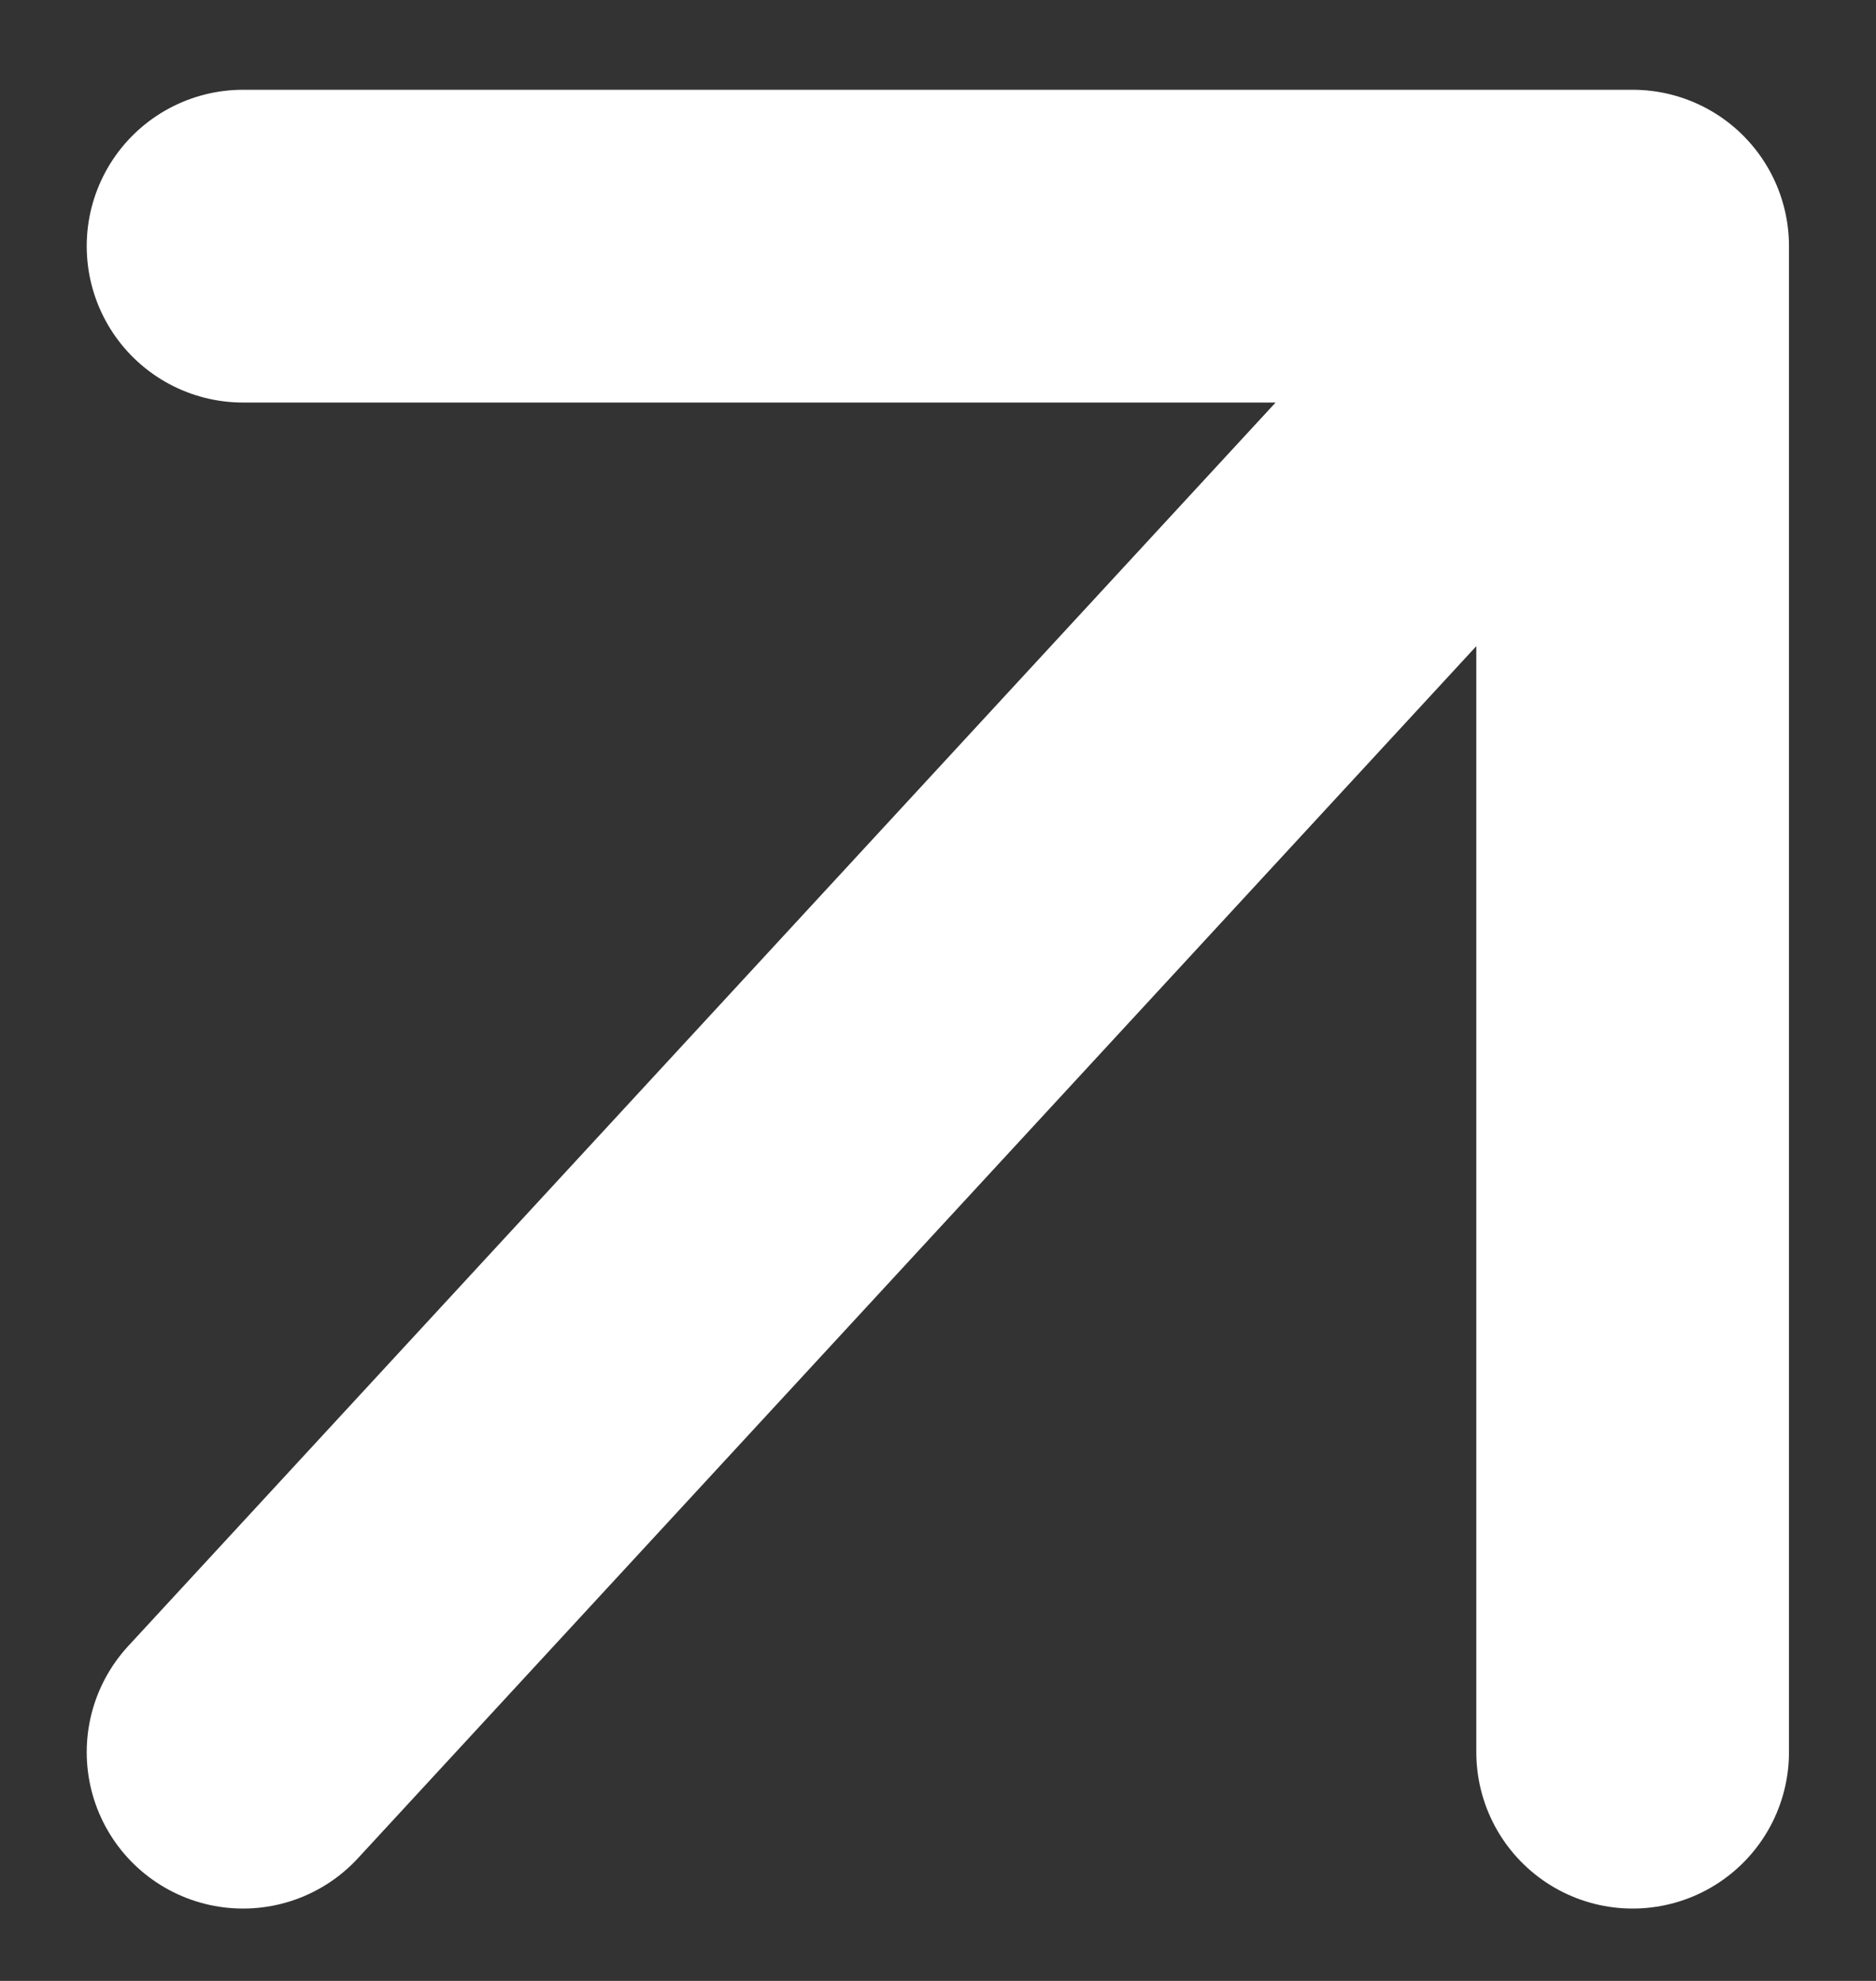 <svg width="18" height="19" viewBox="0 0 18 19" fill="none" xmlns="http://www.w3.org/2000/svg">
<rect x="0" y="0" width="18" height="19" fill="#333333" stroke="none"/>
<path d="M2.332 16.806L15.665 2.361M15.665 2.361H2.332M15.665 2.361V16.806" stroke="white" stroke-width="3" stroke-linecap="round" stroke-linejoin="round"/>
</svg>
